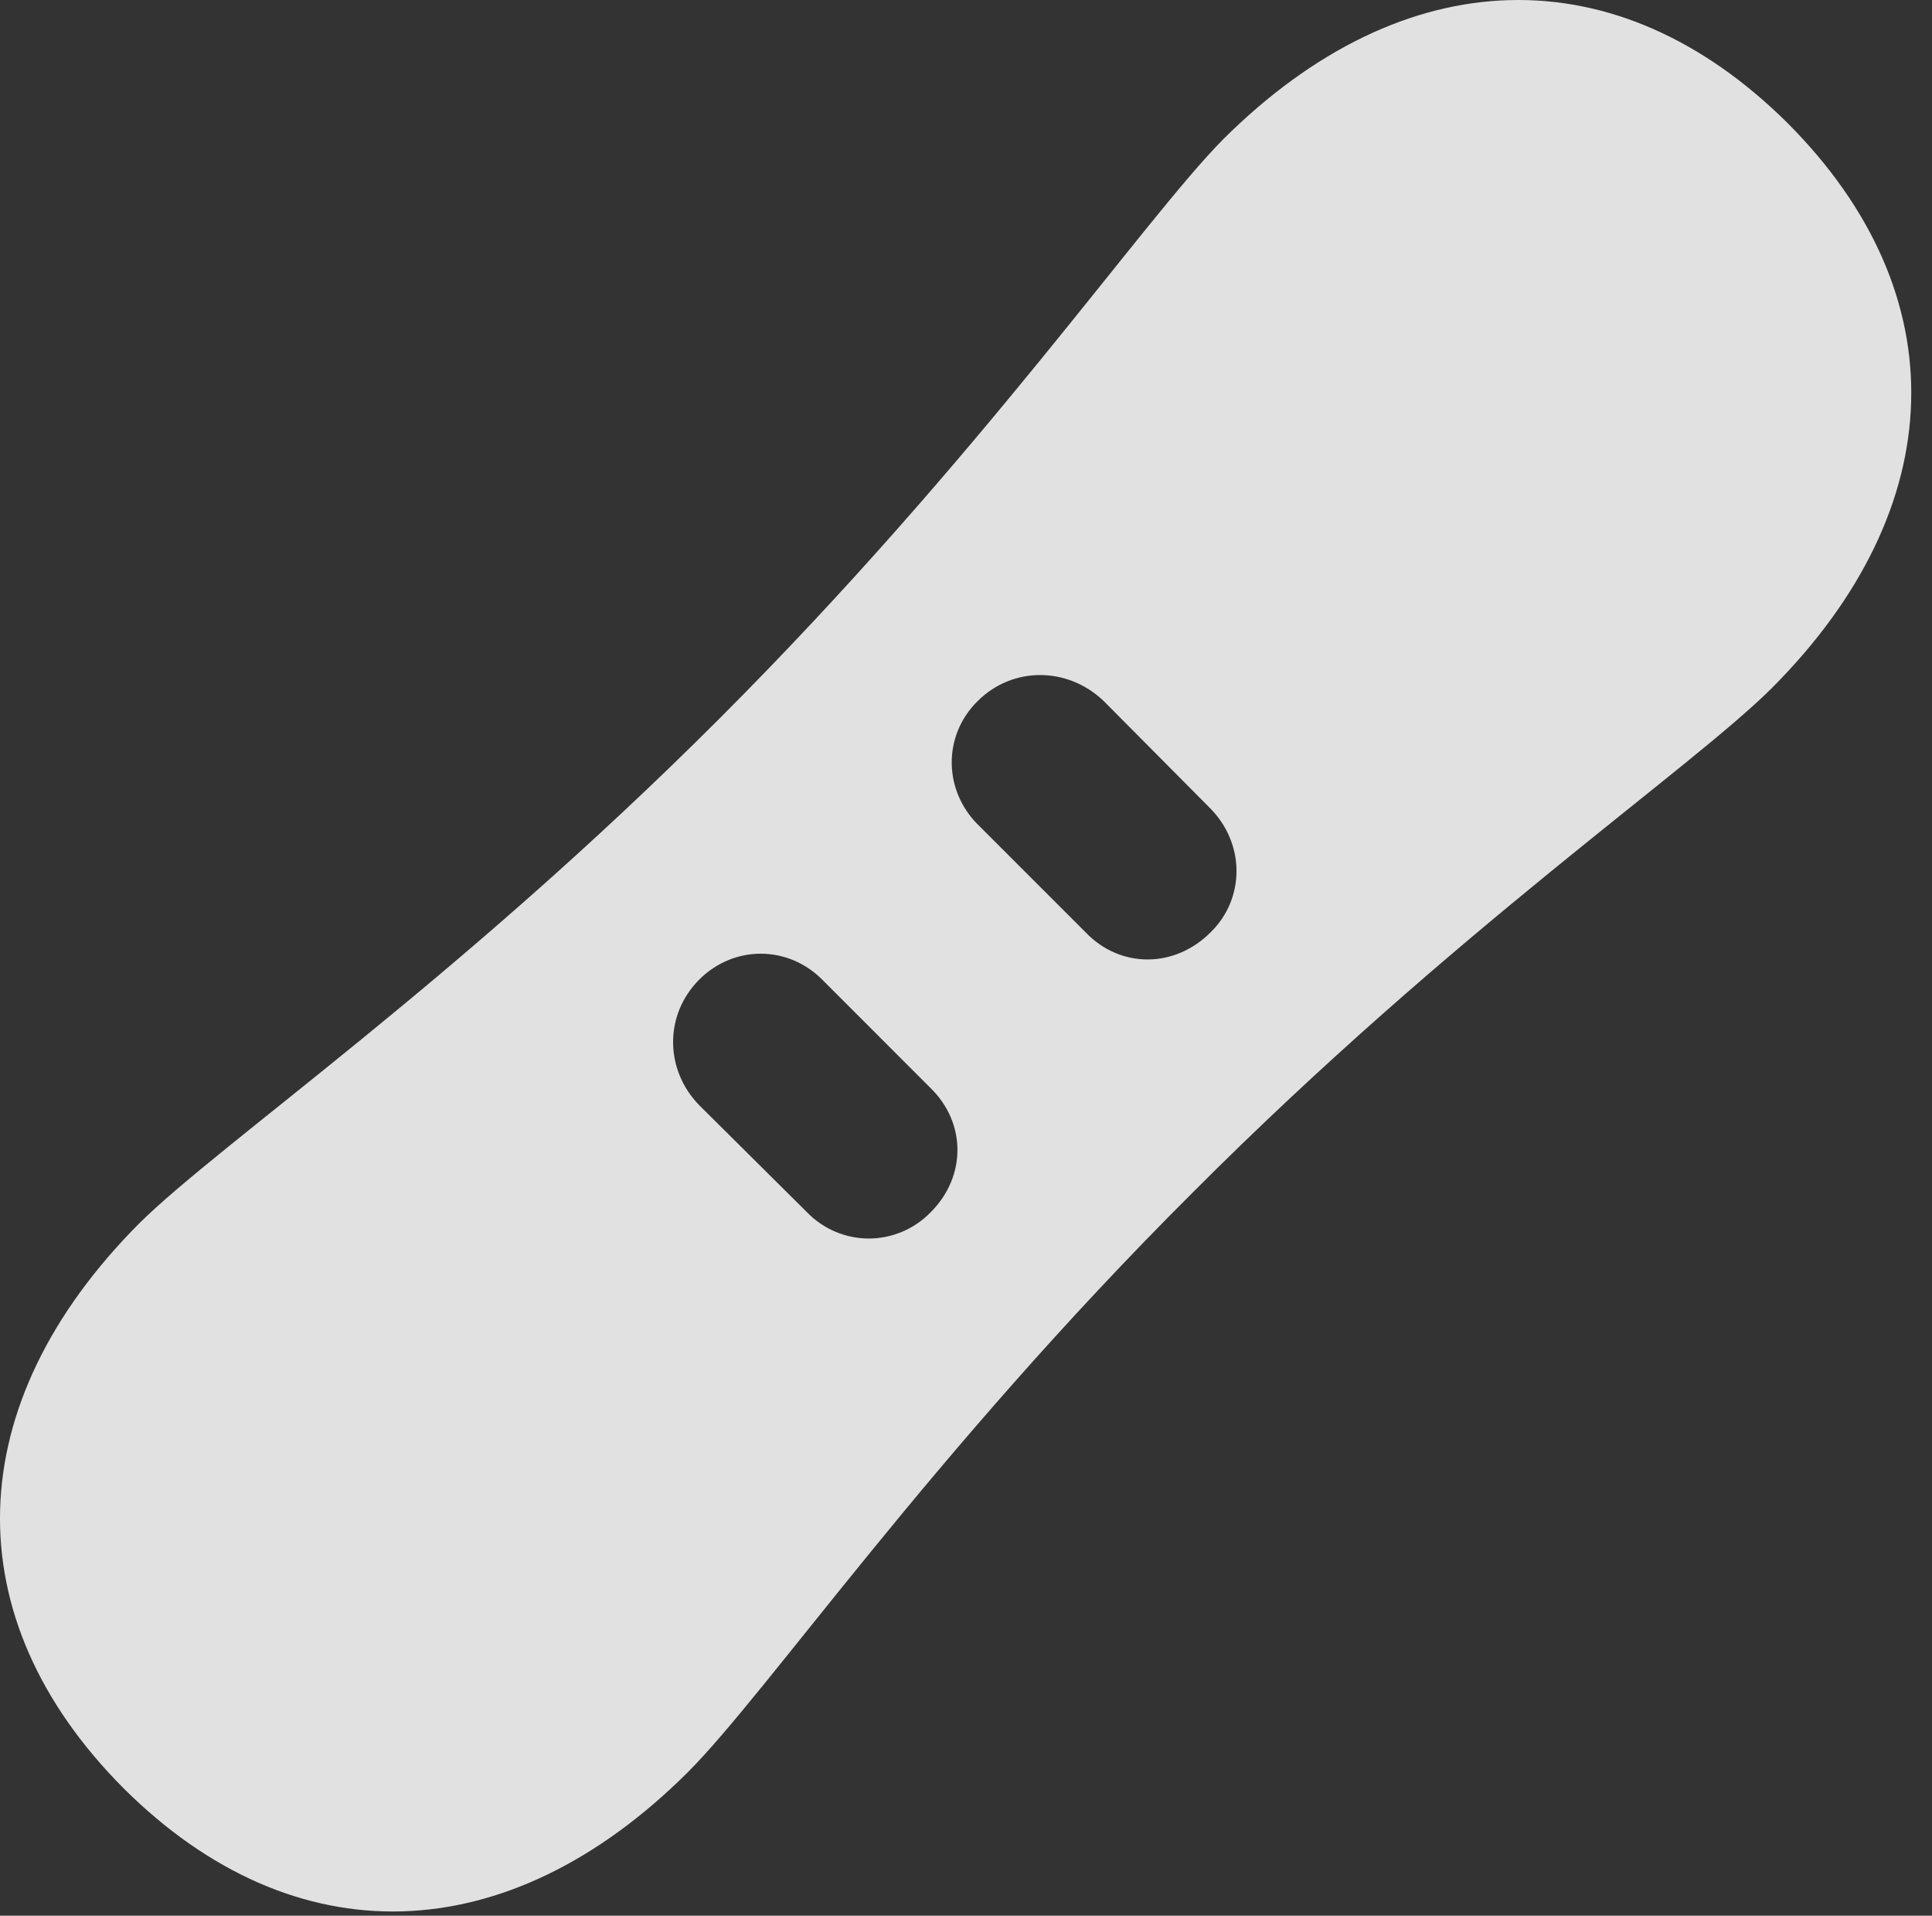 <?xml version="1.0" encoding="UTF-8"?>
<!--Generator: Apple Native CoreSVG 326-->
<!DOCTYPE svg
PUBLIC "-//W3C//DTD SVG 1.1//EN"
       "http://www.w3.org/Graphics/SVG/1.1/DTD/svg11.dtd">
<svg version="1.1" xmlns="http://www.w3.org/2000/svg" xmlns:xlink="http://www.w3.org/1999/xlink" viewBox="0 0 33.579 33.292">
 <rect x="0" y="0" width="33.579" height="33.292" fill="#333333" stroke="none"/>
 <g>
  <rect height="33.292" opacity="0" width="33.579" x="0" y="0"/>
  <path d="M2.147 31.077C5.114 34.03 8.819 33.92 11.95 30.803C13.358 29.395 16.16 25.28 20.727 20.727C25.28 16.16 29.395 13.358 30.803 11.95C33.92 8.819 34.03 5.114 31.077 2.147C28.11-0.806 24.405-0.711 21.26 2.42C19.866 3.829 17.063 7.93 12.496 12.496C7.93 17.063 3.829 19.866 2.42 21.26C-0.711 24.405-0.806 28.11 2.147 31.077ZM17.022 14.356C16.393 13.754 16.379 12.784 16.994 12.182C17.596 11.581 18.553 11.581 19.182 12.182L21.028 14.041C21.643 14.657 21.643 15.614 21.041 16.202C20.413 16.831 19.469 16.831 18.868 16.202ZM12.155 19.209C11.553 18.594 11.54 17.637 12.155 17.022C12.756 16.42 13.713 16.42 14.315 17.049L16.174 18.909C16.79 19.51 16.803 20.44 16.174 21.069C15.586 21.67 14.616 21.684 14.014 21.055Z" fill="white" fill-opacity="0.85"/>
 </g>
</svg>
